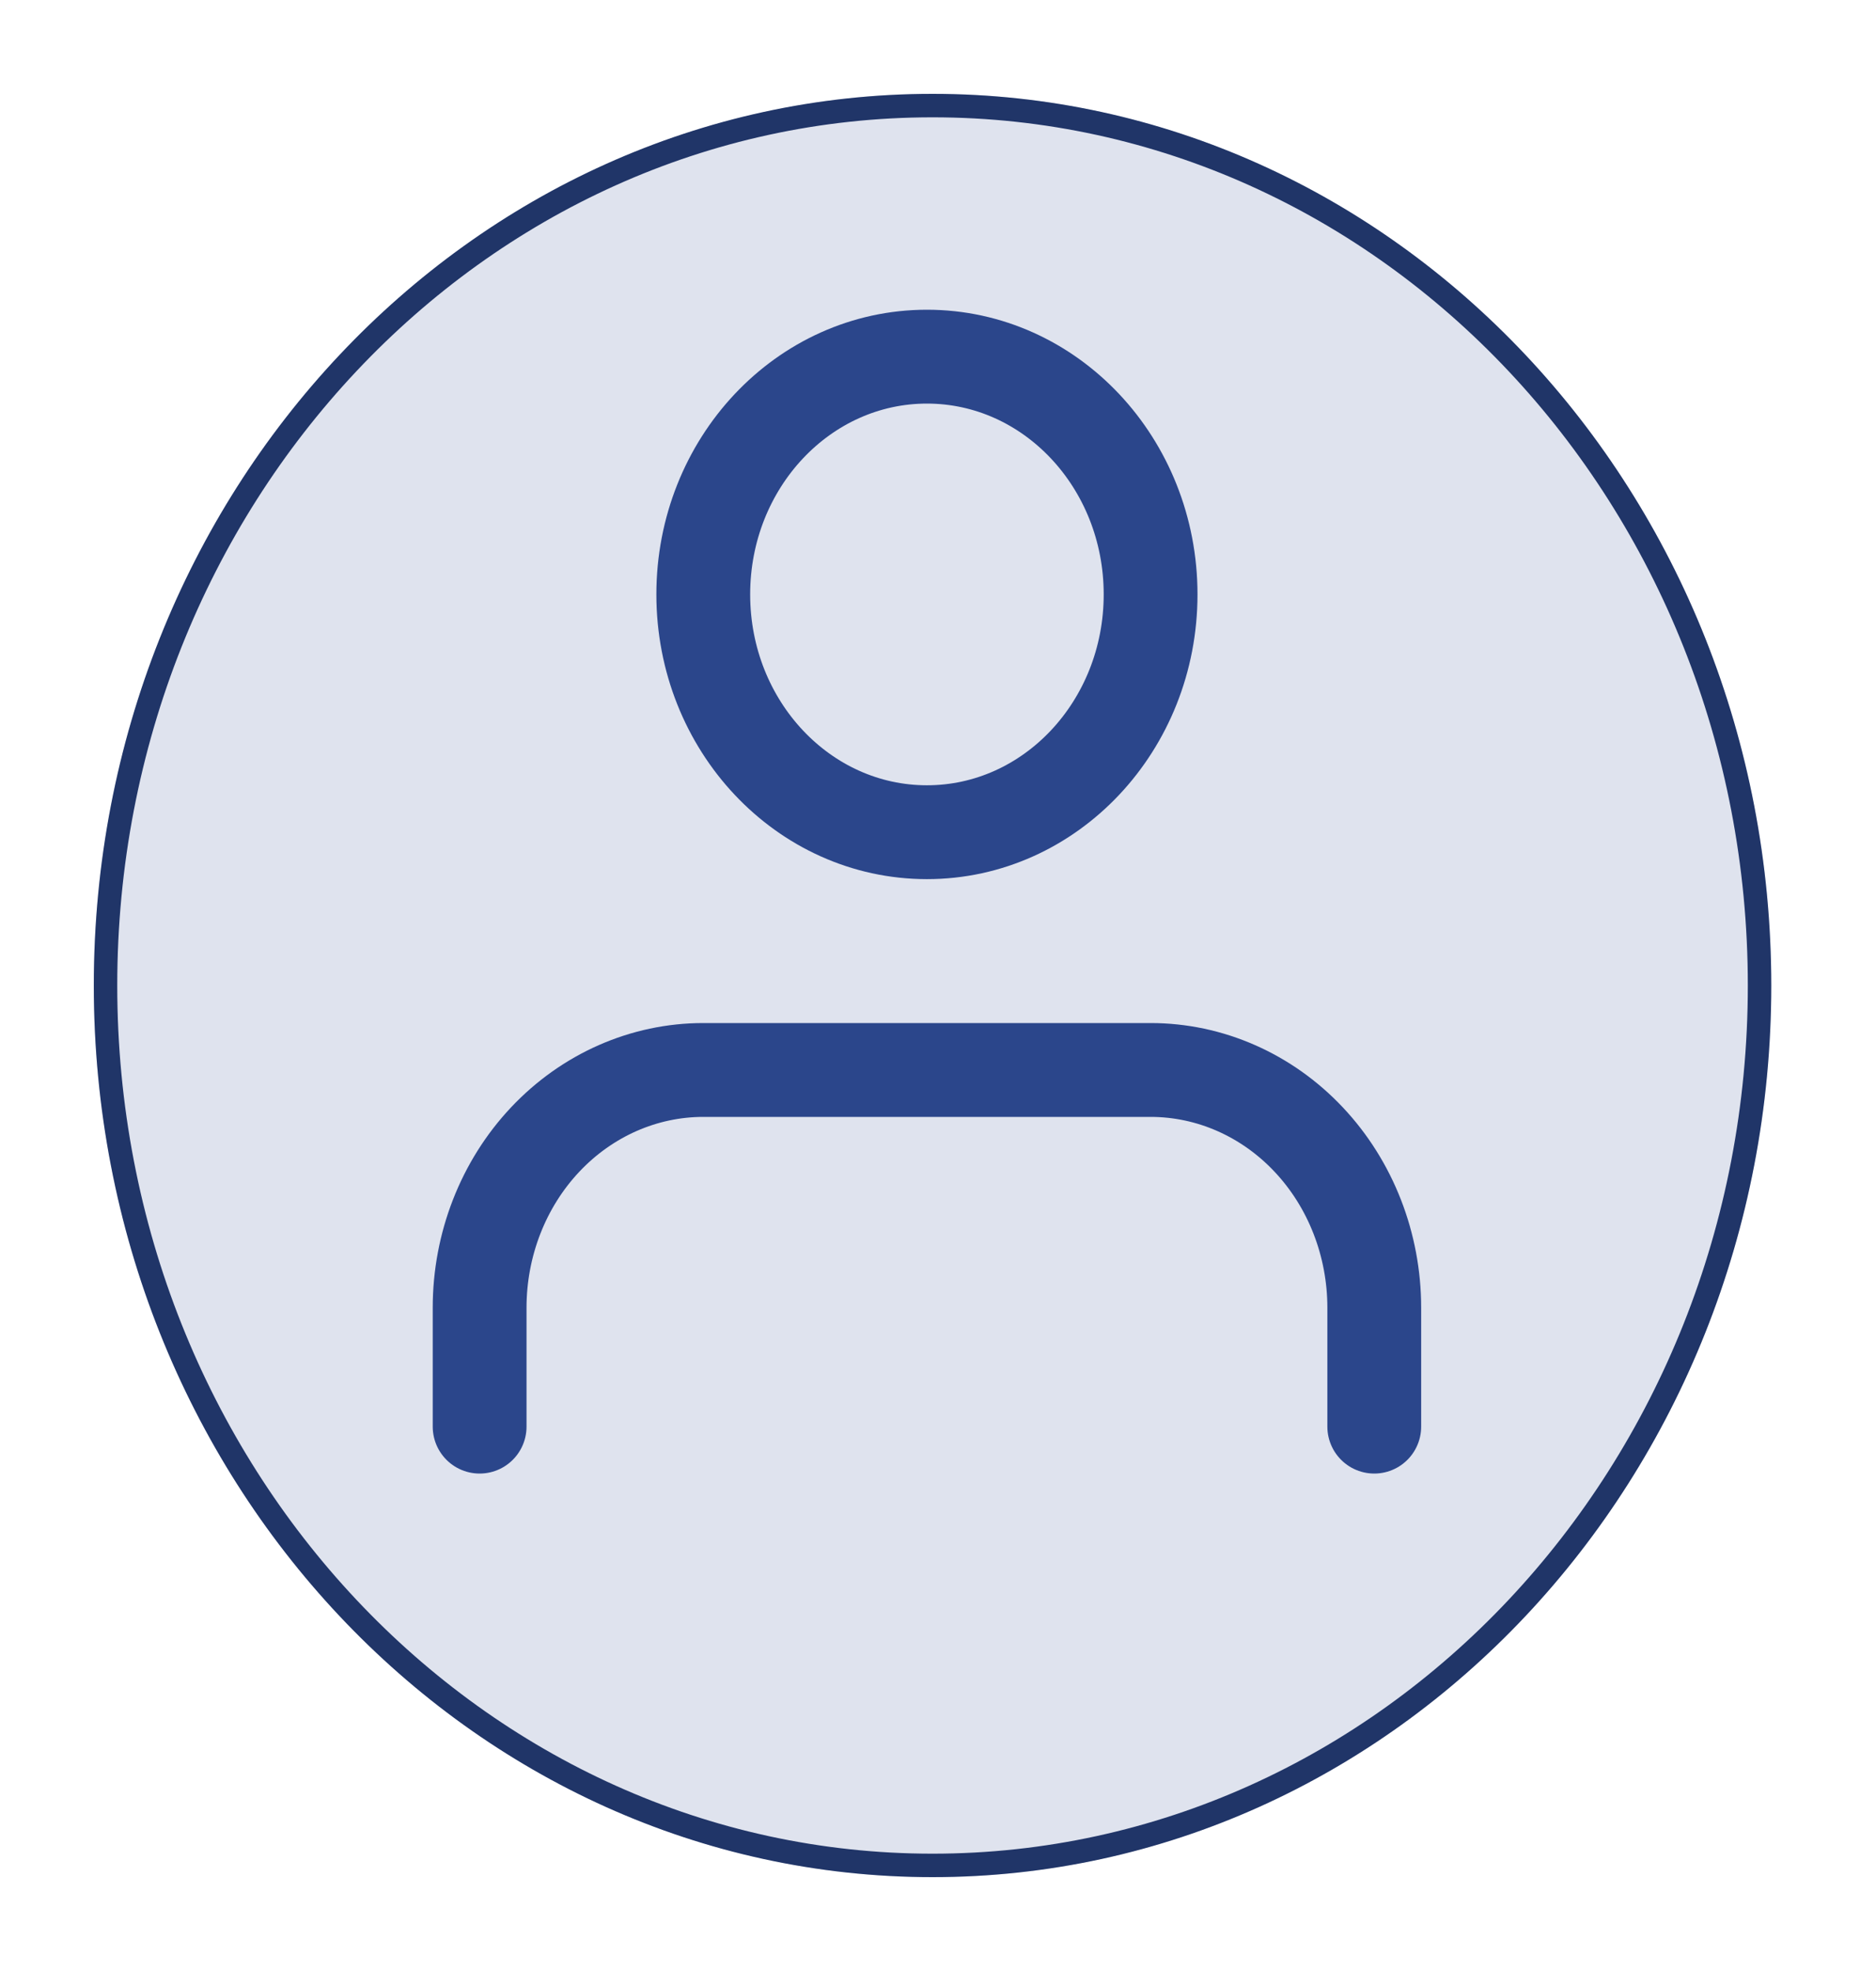 <svg width="80" height="84" viewBox="0 0 80 84" fill="none" xmlns="http://www.w3.org/2000/svg">
<g filter="url(#filter0_d_195_6016)">
<ellipse cx="39.767" cy="38" rx="35.767" ry="38" fill="#DFE3EE"/>
<path d="M75.034 38C75.034 58.74 59.216 75.5 39.767 75.5C20.318 75.5 4.5 58.74 4.5 38C4.5 17.26 20.318 0.5 39.767 0.5C59.216 0.5 75.034 17.26 75.034 38Z" stroke="#203568"/>
</g>
<path d="M58.604 60.8V55.733C58.604 53.046 57.599 50.468 55.81 48.568C54.022 46.668 51.596 45.6 49.066 45.6H29.99C27.461 45.6 25.035 46.668 23.246 48.568C21.457 50.468 20.453 53.046 20.453 55.733V60.8" stroke="#2B468B" stroke-width="4" stroke-linecap="round" stroke-linejoin="round"/>
<path d="M39.528 35.467C44.796 35.467 49.066 30.93 49.066 25.333C49.066 19.737 44.796 15.2 39.528 15.2C34.261 15.2 29.99 19.737 29.99 25.333C29.99 30.93 34.261 35.467 39.528 35.467Z" stroke="#2B468B" stroke-width="4" stroke-linecap="round" stroke-linejoin="round"/>
<defs>
<filter id="filter0_d_195_6016" x="0" y="0" width="79.533" height="84" filterUnits="userSpaceOnUse" color-interpolation-filters="sRGB">
<feFlood flood-opacity="0" result="BackgroundImageFix"/>
<feColorMatrix in="SourceAlpha" type="matrix" values="0 0 0 0 0 0 0 0 0 0 0 0 0 0 0 0 0 0 127 0" result="hardAlpha"/>
<feOffset dy="4"/>
<feGaussianBlur stdDeviation="2"/>
<feComposite in2="hardAlpha" operator="out"/>
<feColorMatrix type="matrix" values="0 0 0 0 0 0 0 0 0 0 0 0 0 0 0 0 0 0 0.25 0"/>
<feBlend mode="normal" in2="BackgroundImageFix" result="effect1_dropShadow_195_6016"/>
<feBlend mode="normal" in="SourceGraphic" in2="effect1_dropShadow_195_6016" result="shape"/>
</filter>
</defs>
</svg>
